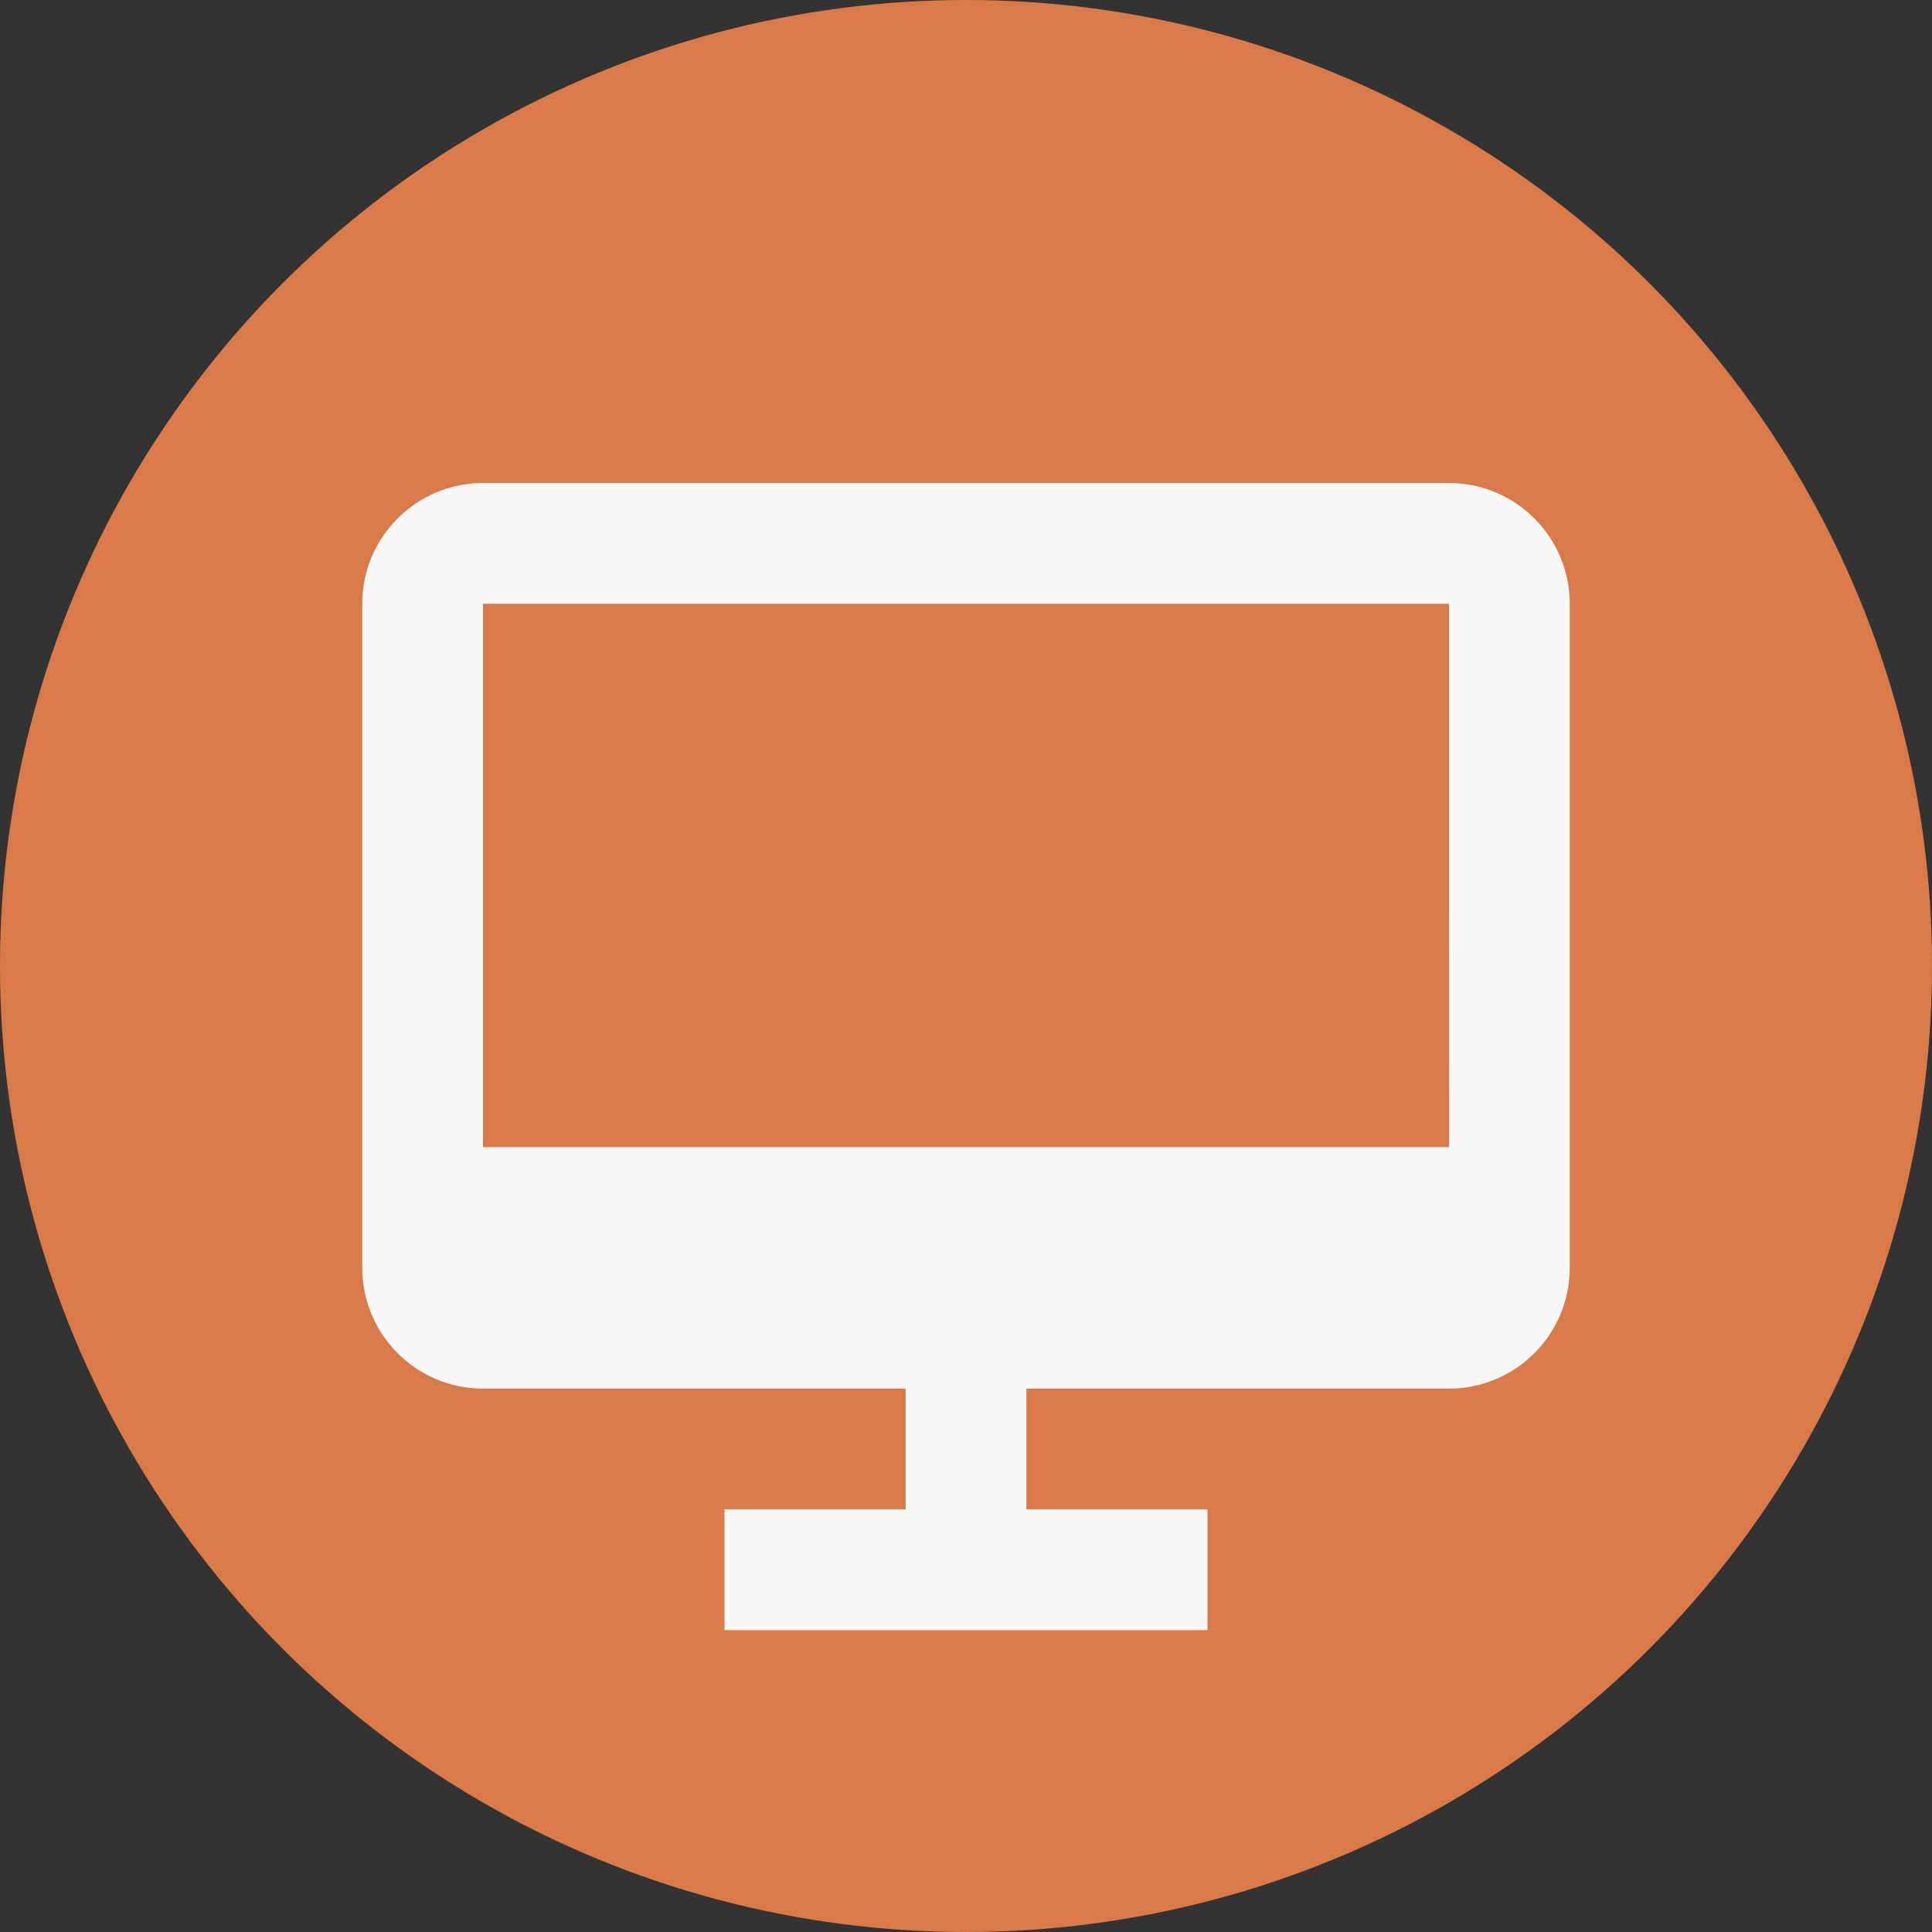 <svg width="32" height="32" viewBox="0 0 32 32" fill="none" xmlns="http://www.w3.org/2000/svg">
<rect x="0" y="0" width="32" height="32" fill="#333333" stroke="none"/>
<circle cx="16" cy="16" r="16" fill="#DA7A49"/>
<path d="M24 8H8C6.897 8 6 8.897 6 10V21C6 22.103 6.897 23 8 23H15V25H12V27H15H17H20V25H17V23H24C25.103 23 26 22.103 26 21V10C26 8.897 25.103 8 24 8ZM8 19V10H24L24.002 19H8Z" fill="#F8F8F8"/>
</svg>
